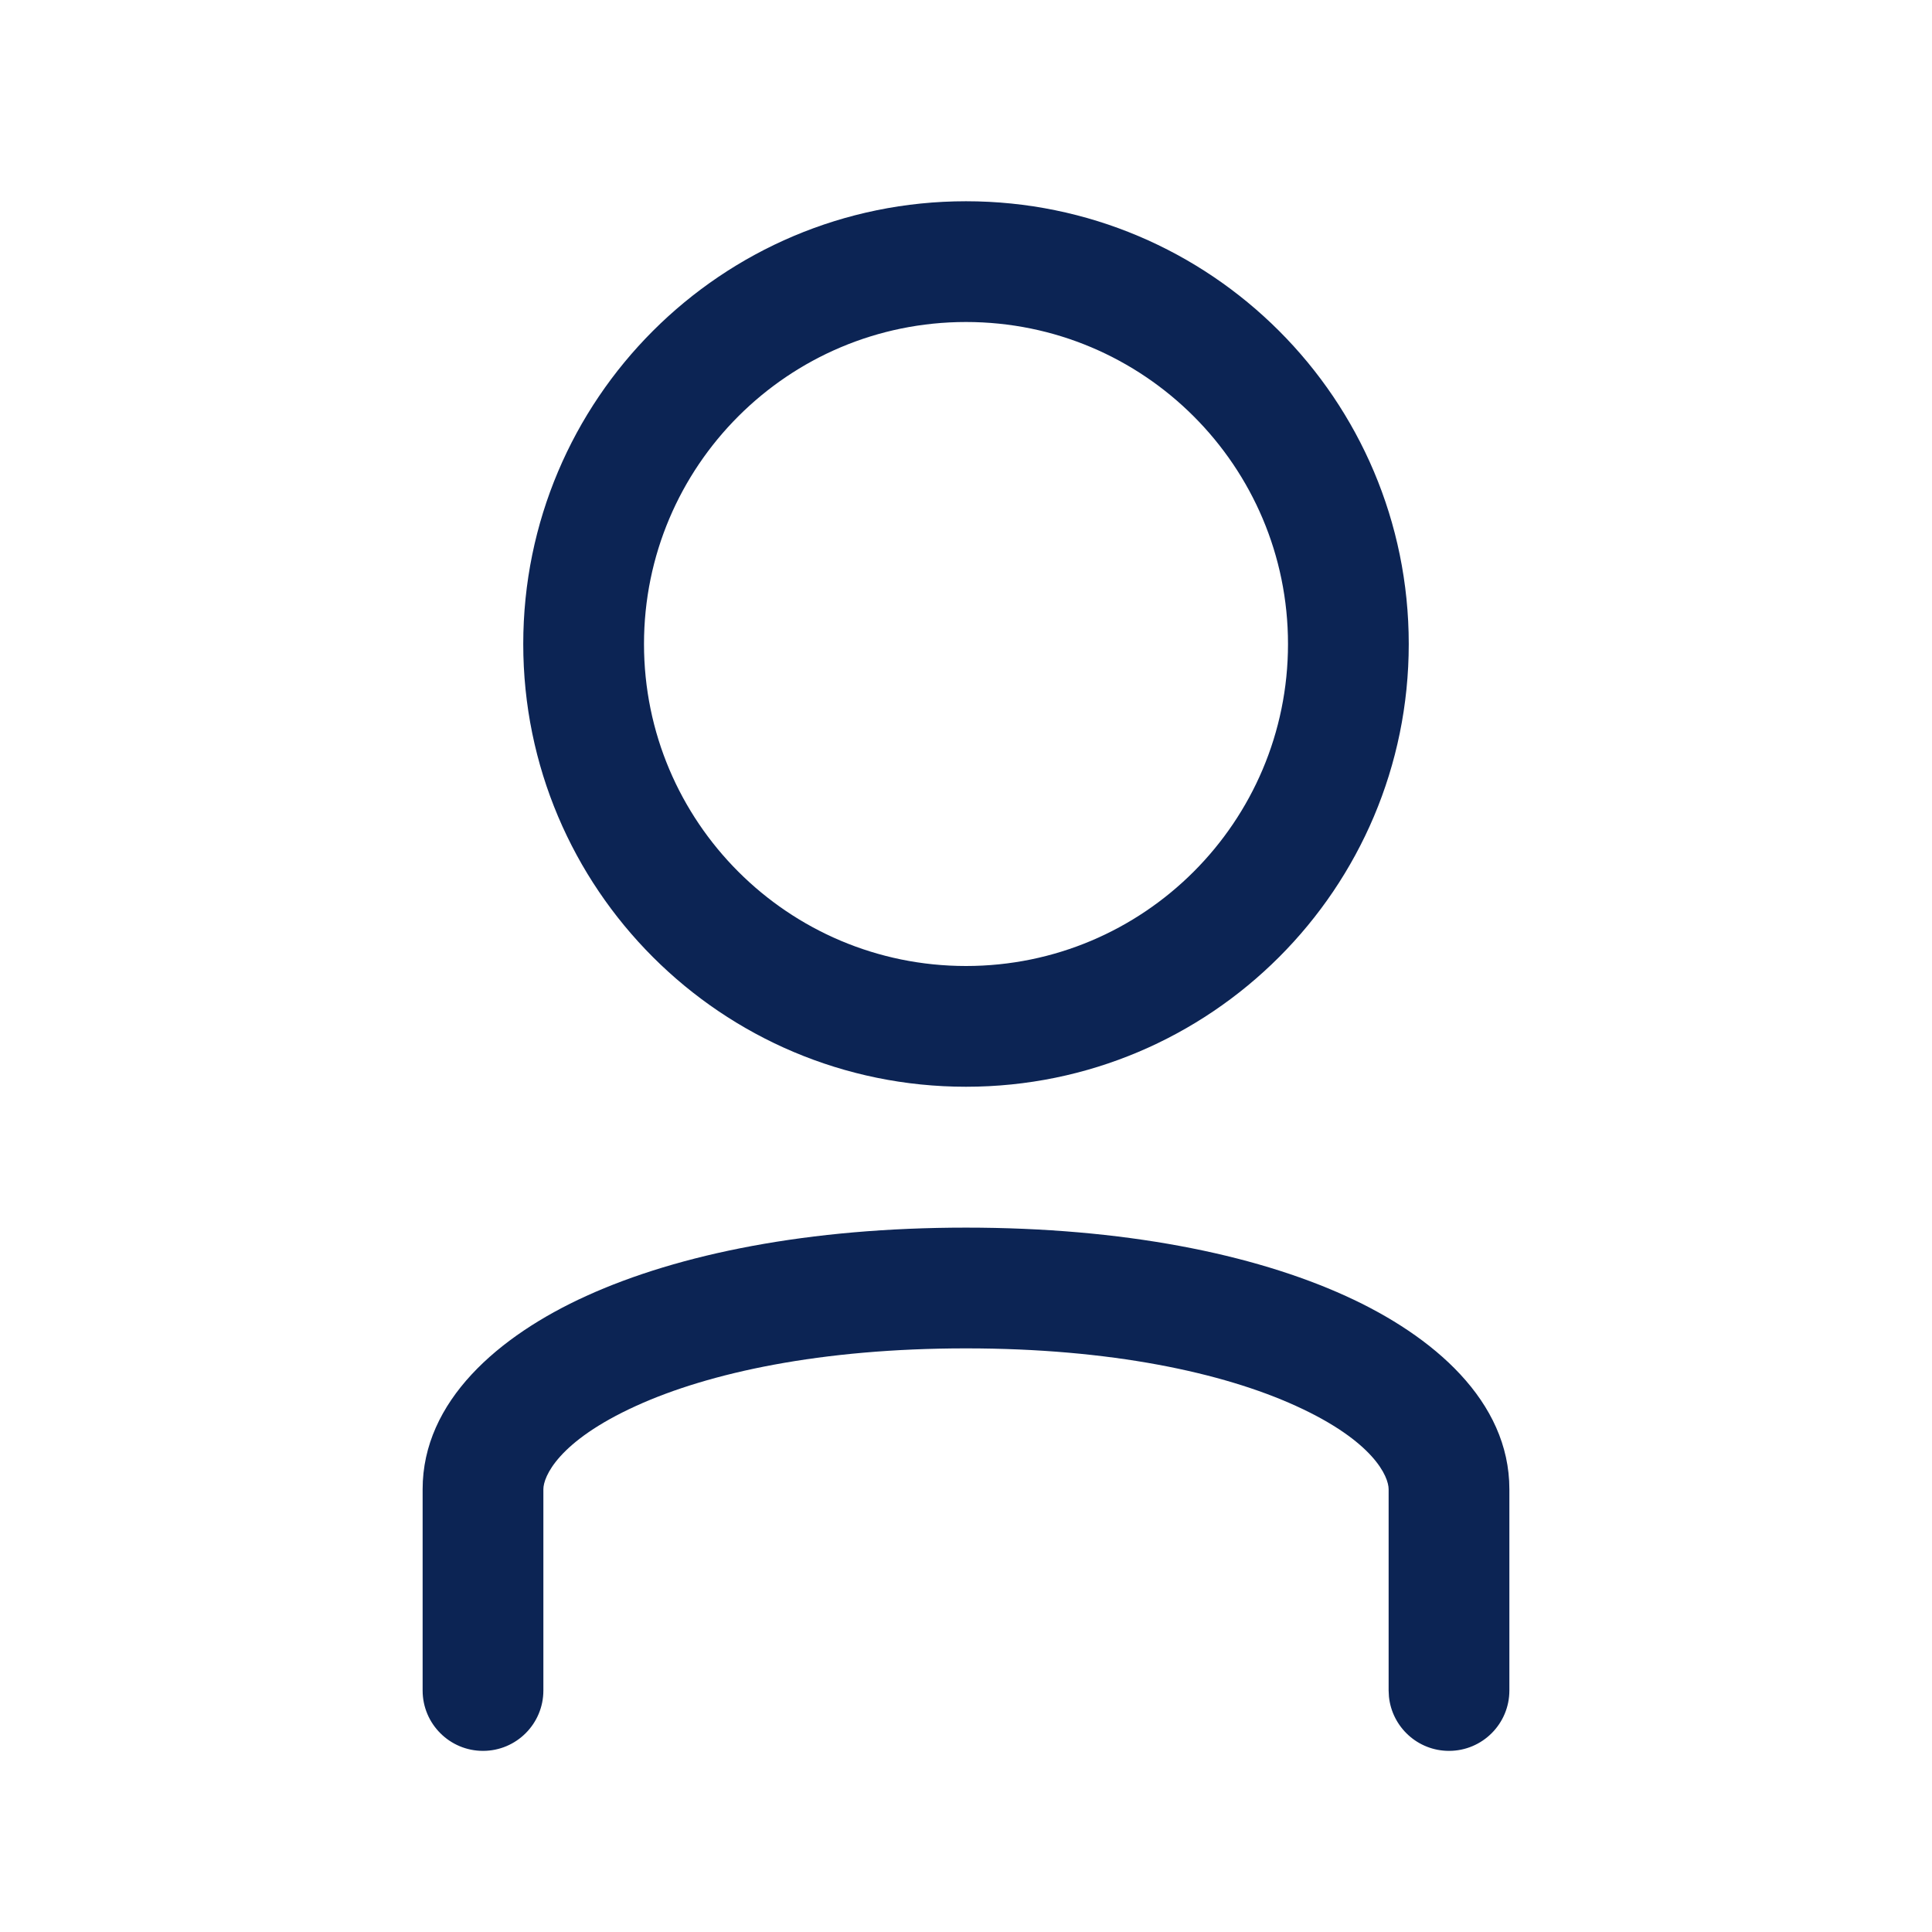 <svg width="24" height="24" viewBox="0 0 24 24" fill="none" xmlns="http://www.w3.org/2000/svg">
<path d="M6.5 8C6.5 4.962 8.962 2.5 12 2.5V4C9.791 4 8 5.791 8 8C8 10.209 9.791 12 12 12C14.209 12 16 10.209 16 8C16 5.791 14.209 4 12 4V2.5C15.038 2.5 17.5 4.962 17.5 8C17.5 11.038 15.038 13.5 12 13.5C8.962 13.5 6.5 11.038 6.5 8Z" fill="#0C2454"/>
<path d="M17.25 21V18.5C17.25 18.345 17.069 17.906 16.097 17.464C15.189 17.051 13.801 16.75 12 16.75C10.199 16.75 8.811 17.051 7.903 17.464C6.931 17.906 6.75 18.345 6.75 18.5V21C6.75 21.414 6.414 21.75 6 21.75C5.586 21.75 5.25 21.414 5.25 21V18.5C5.25 17.405 6.194 16.594 7.283 16.099C8.438 15.574 10.051 15.25 12 15.25C13.949 15.25 15.562 15.574 16.717 16.099C17.806 16.594 18.75 17.405 18.75 18.5V21C18.75 21.414 18.414 21.75 18 21.75C17.612 21.75 17.293 21.455 17.254 21.077L17.25 21Z" fill="#0C2454"/>
</svg>
